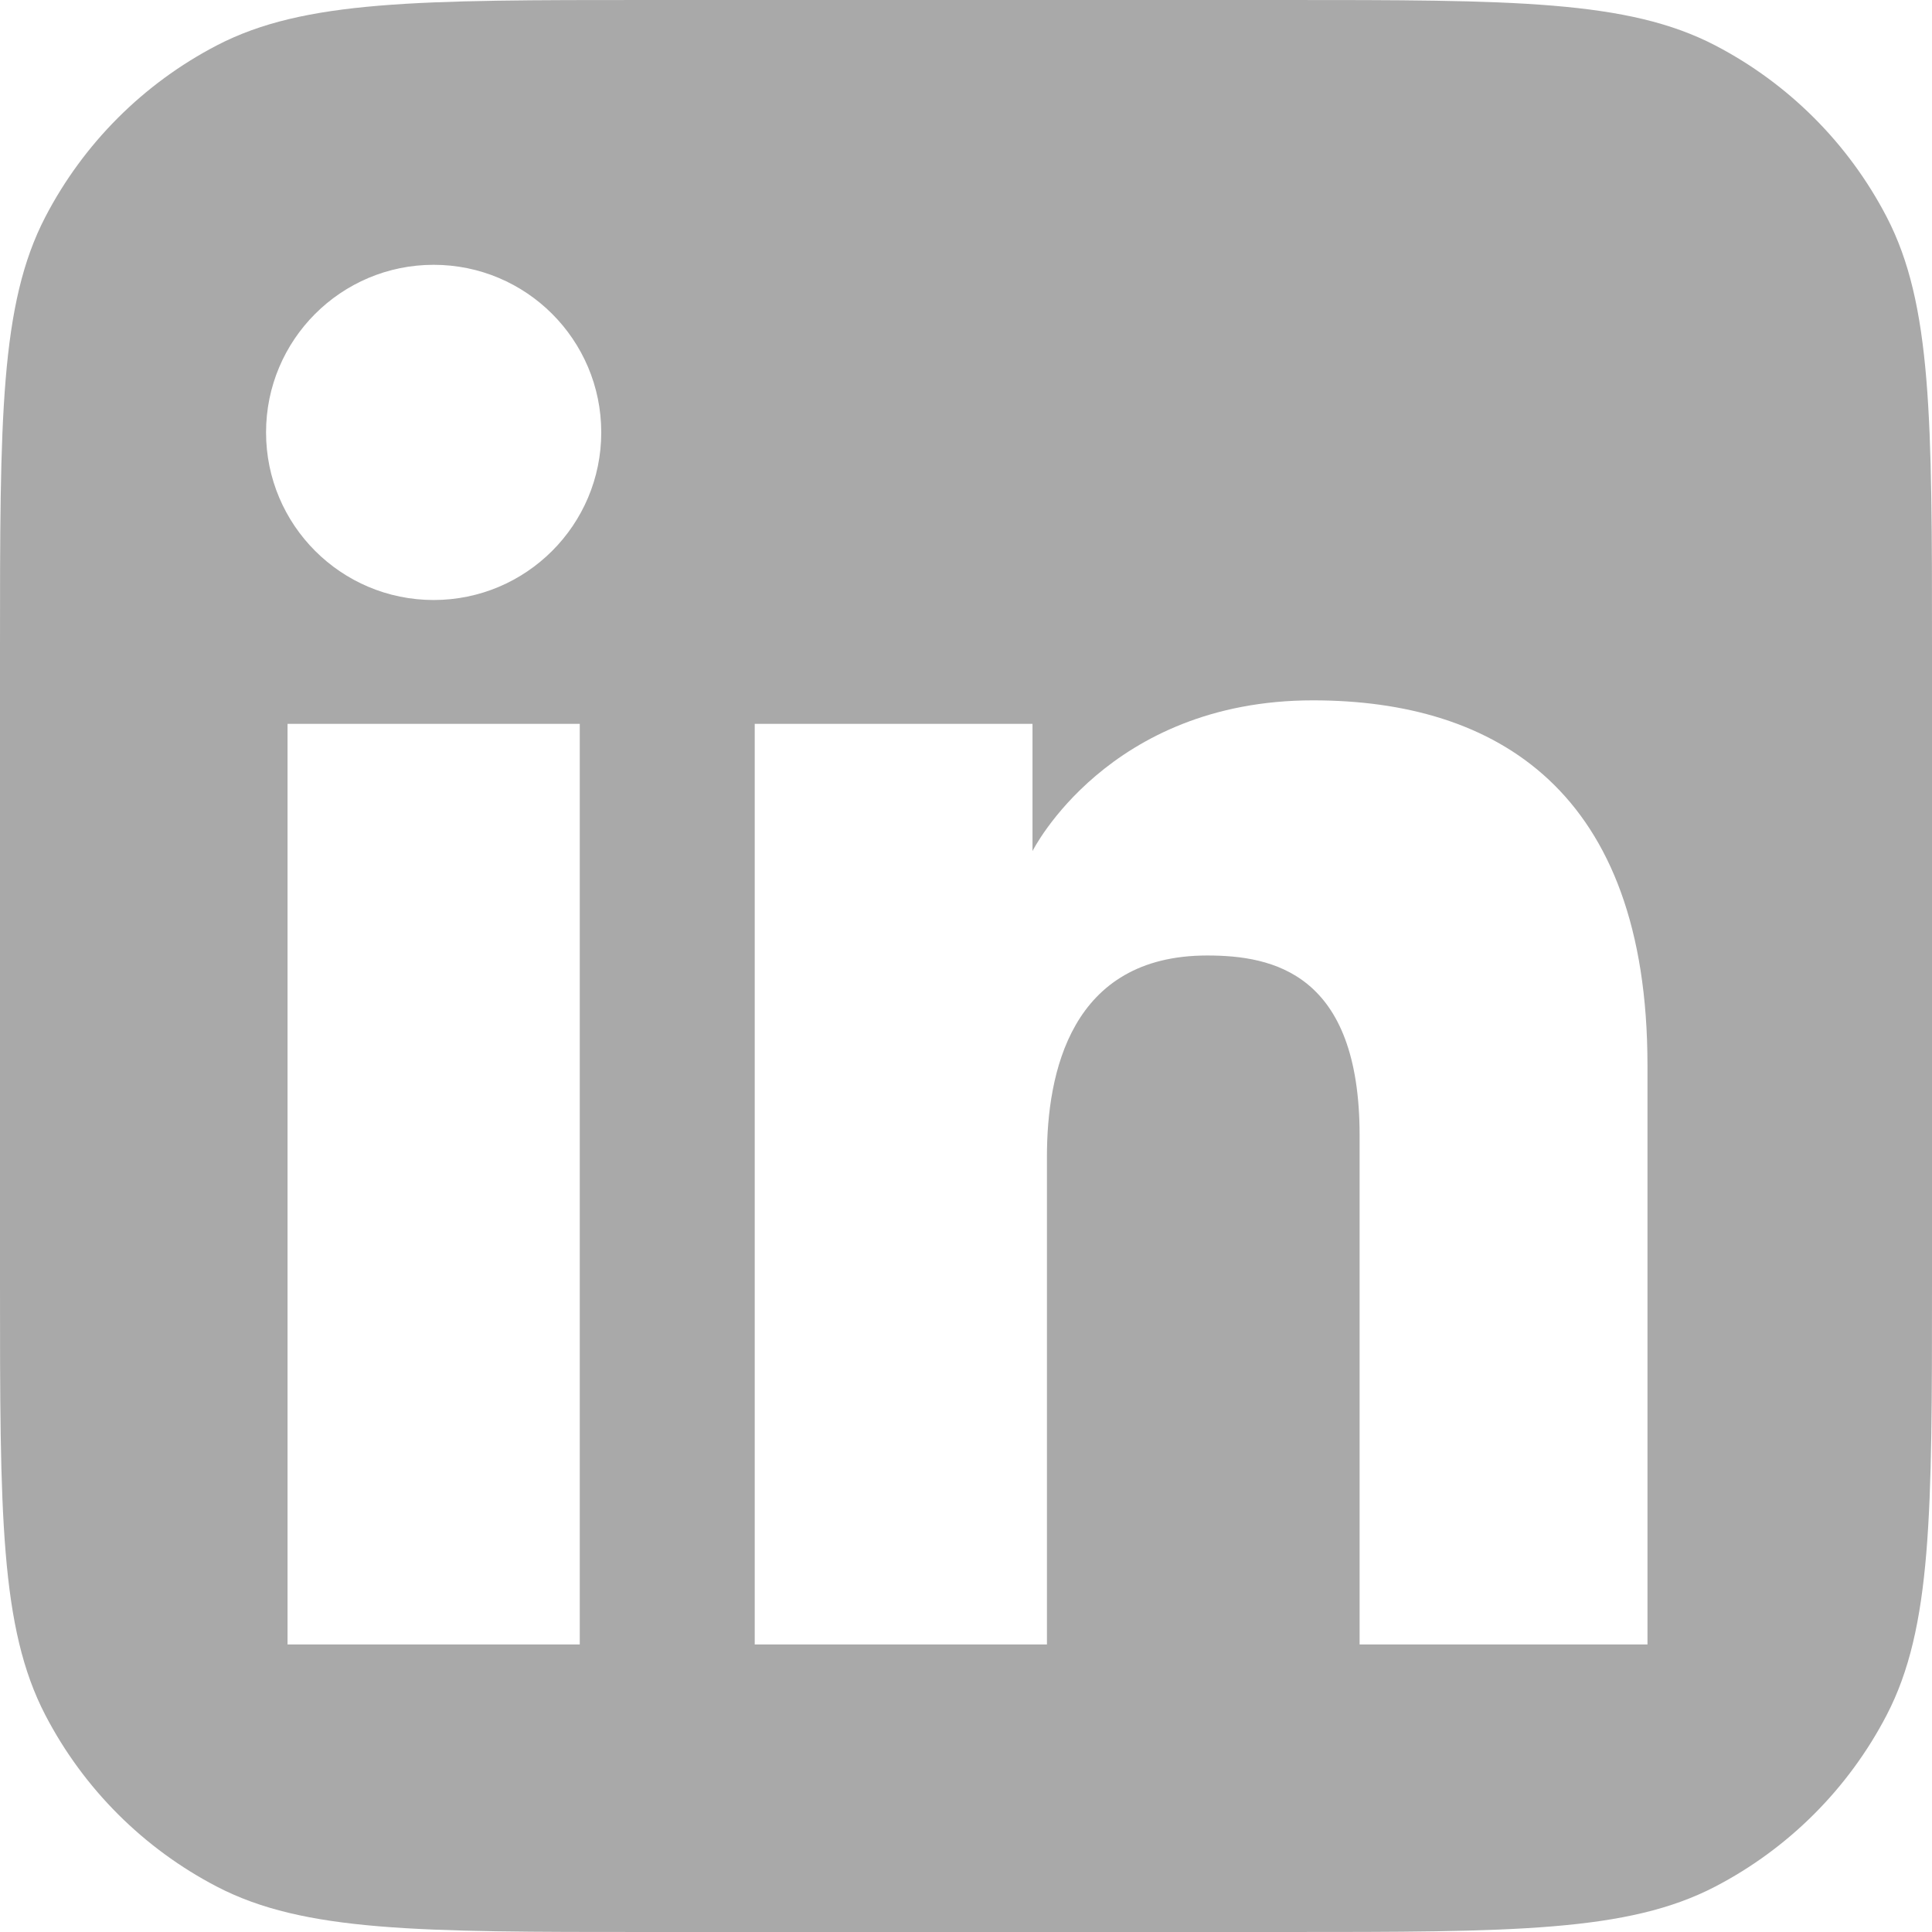 <svg width="48" height="48" viewBox="0 0 48 48" fill="none" xmlns="http://www.w3.org/2000/svg">
<path fill-rule="evenodd" clip-rule="evenodd" d="M1.126 5.39C0 7.558 0 10.405 0 16.1V31.9C0 37.595 0 40.442 1.126 42.61C2.075 44.436 3.564 45.925 5.39 46.874C7.558 48 10.405 48 16.1 48H31.9C37.595 48 40.442 48 42.61 46.874C44.436 45.925 45.925 44.436 46.874 42.61C48 40.442 48 37.595 48 31.9V16.1C48 10.405 48 7.558 46.874 5.39C45.925 3.564 44.436 2.075 42.61 1.126C40.442 0 37.595 0 31.9 0H16.1C10.405 0 7.558 0 5.39 1.126C3.564 2.075 2.075 3.564 1.126 5.39ZM10.774 14.907C13.073 14.907 14.938 13.042 14.938 10.743C14.938 8.443 13.073 6.579 10.774 6.579C8.474 6.579 6.61 8.443 6.61 10.743C6.61 13.042 8.474 14.907 10.774 14.907ZM18.751 17.984H25.652V21.145C25.652 21.145 27.525 17.4 32.62 17.4C37.166 17.4 40.931 19.639 40.931 26.464V40.856H33.779V28.208C33.779 24.182 31.63 23.739 29.992 23.739C26.593 23.739 26.011 26.671 26.011 28.733V40.856H18.751V17.984ZM14.404 17.984H7.144V40.856H14.404V17.984Z" fill="DarkGray"/>
</svg>
